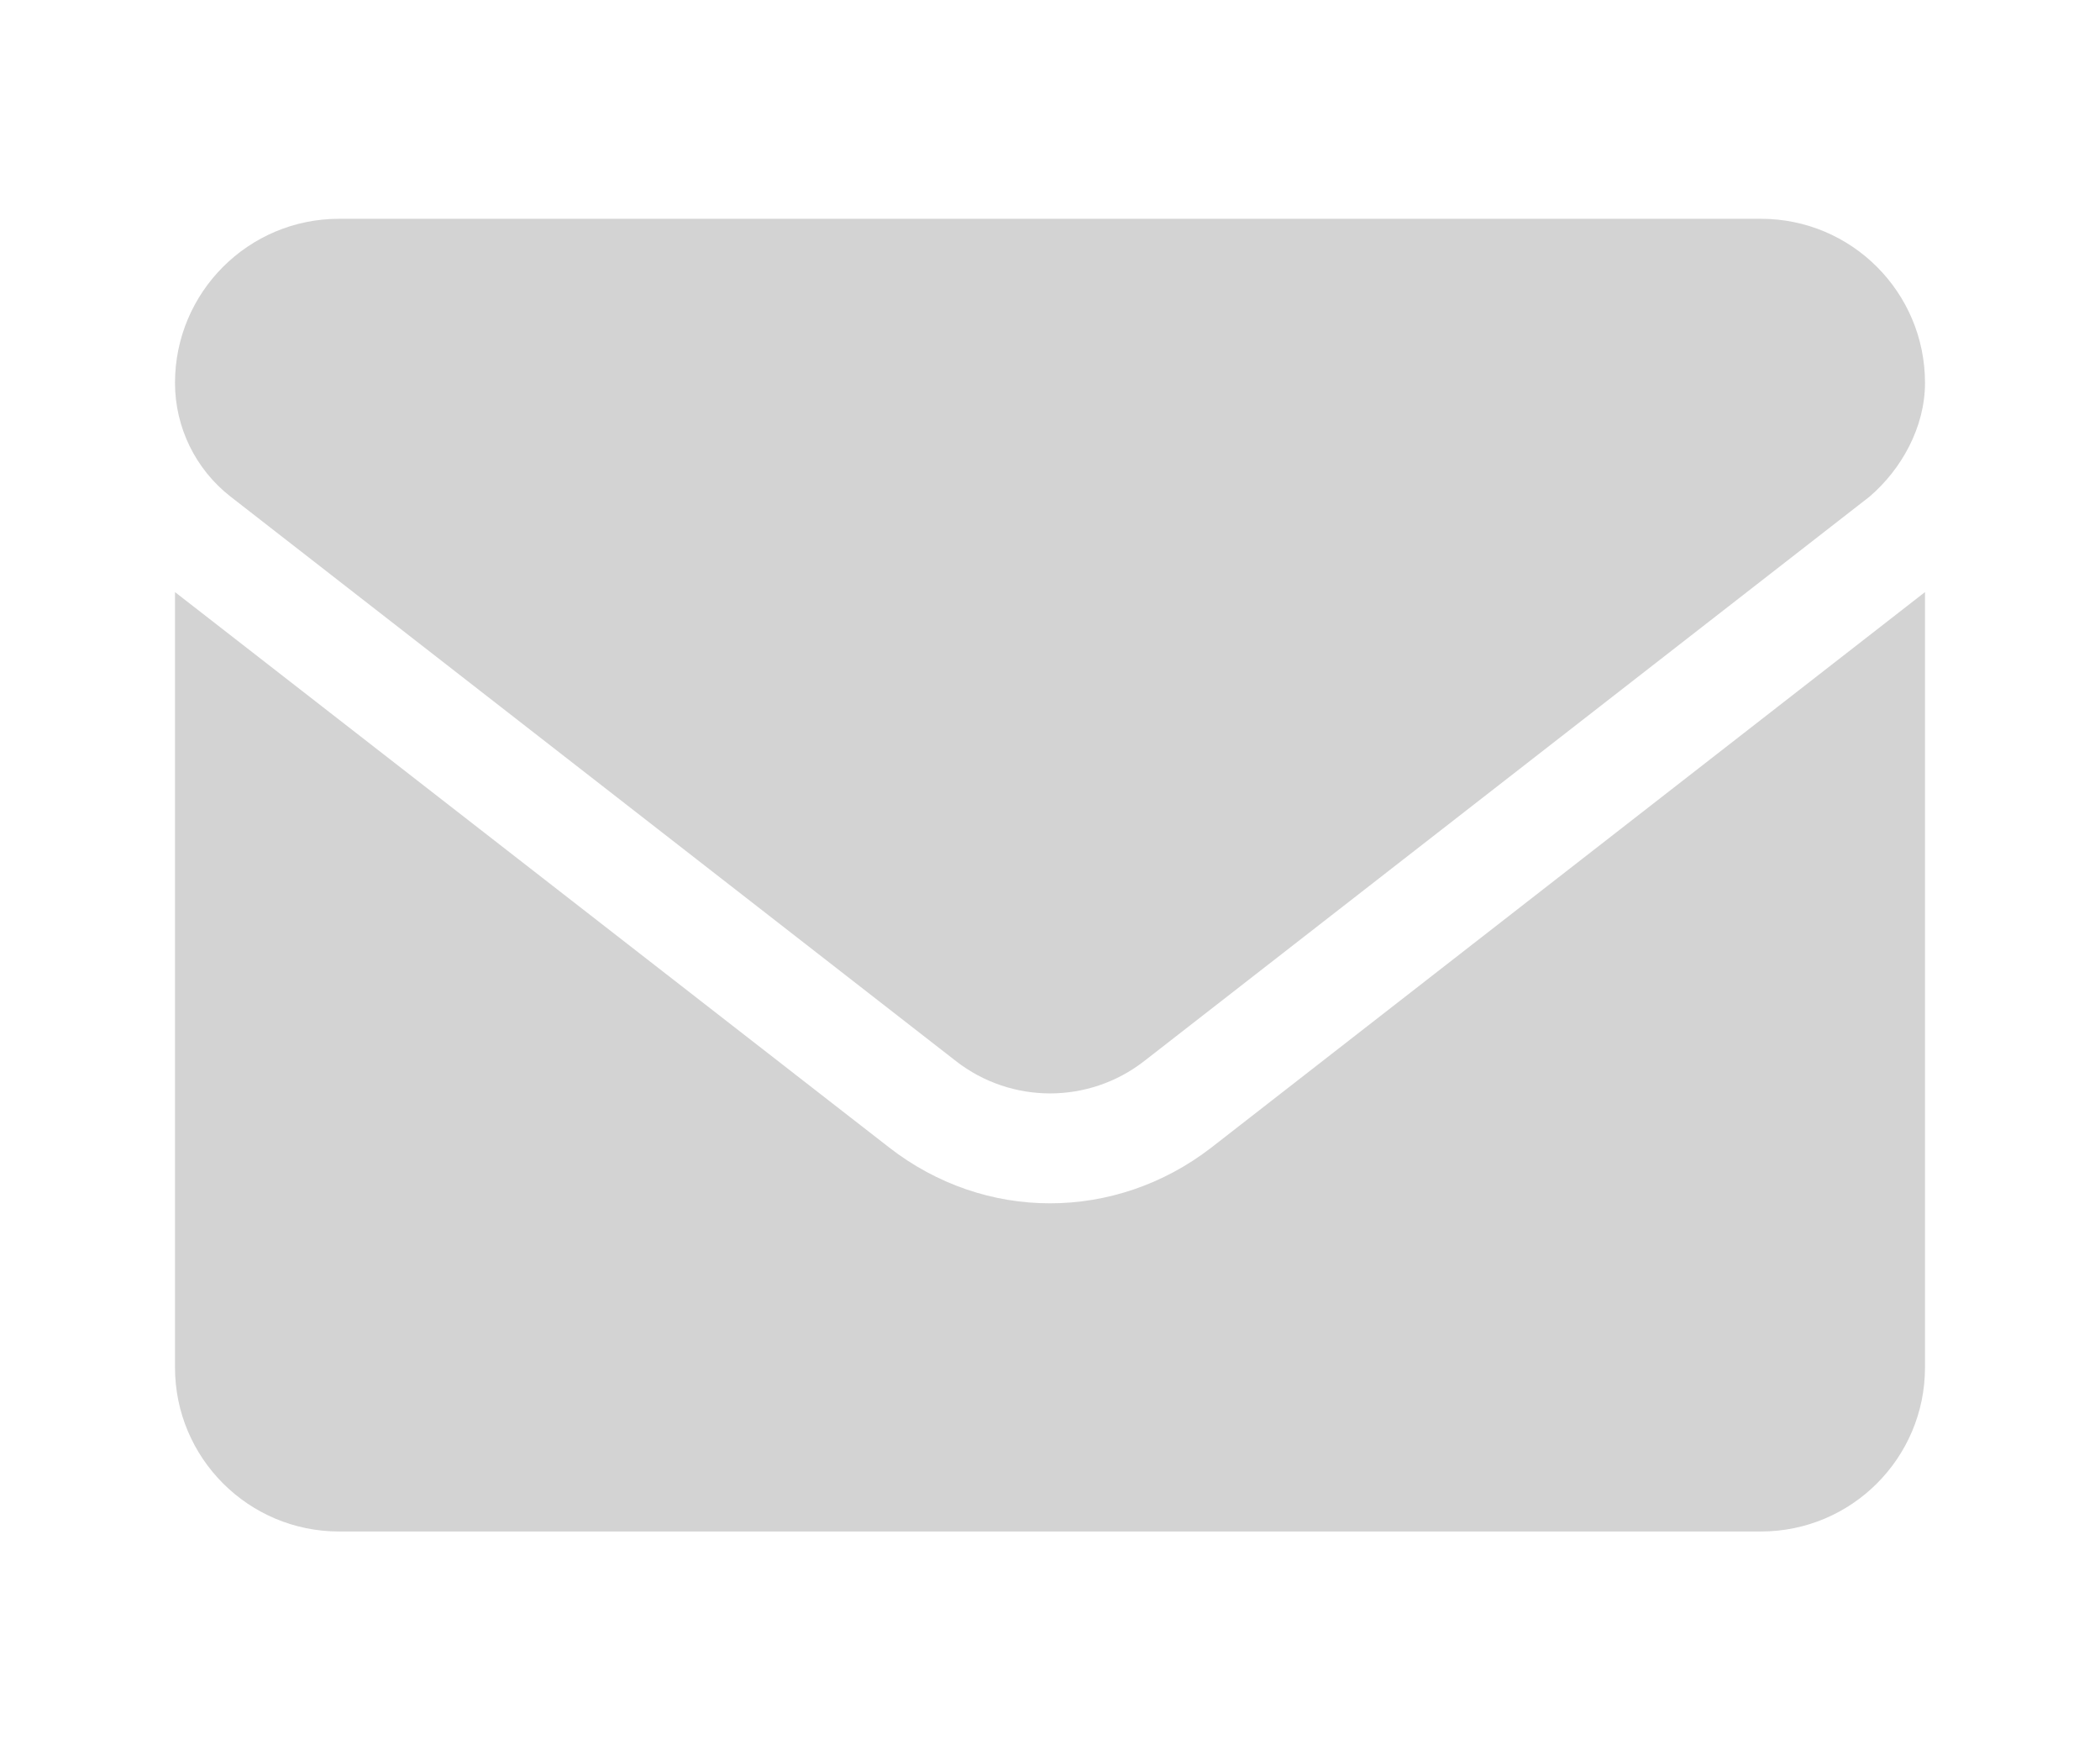 <?xml version="1.0" encoding="utf-8"?>
<!-- Generator: Adobe Illustrator 16.0.3, SVG Export Plug-In . SVG Version: 6.00 Build 0)  -->
<!DOCTYPE svg PUBLIC "-//W3C//DTD SVG 1.1//EN" "http://www.w3.org/Graphics/SVG/1.1/DTD/svg11.dtd">
<svg version="1.1" id="Capa_1" xmlns="http://www.w3.org/2000/svg" xmlns:xlink="http://www.w3.org/1999/xlink" x="0px" y="0px"
	 width="1200px" height="1000px" viewBox="0 0 1200 1000" enable-background="new 0 0 1200 1000" xml:space="preserve">
<path fill="#D3D3D3" d="M600,687.5c-32.285,0-64.57-10.59-92.109-32.051L100,338.281V781.25c0,51.758,41.973,93.75,93.75,93.75
	h812.5c51.777,0,93.75-41.973,93.75-93.75V338.281L692.188,655.664C664.648,676.953,632.227,687.5,600,687.5z M131.816,283.789
	L546.27,606.25c31.621,24.609,75.918,24.609,107.539,0l414.453-322.461c18.262-15.625,31.738-39.648,31.738-65.039
	c0-51.777-41.992-93.75-93.75-93.75h-812.5c-51.777,0-93.75,41.973-93.75,93.75C100,244.141,111.738,268.164,131.816,283.789z"/>
</svg>
